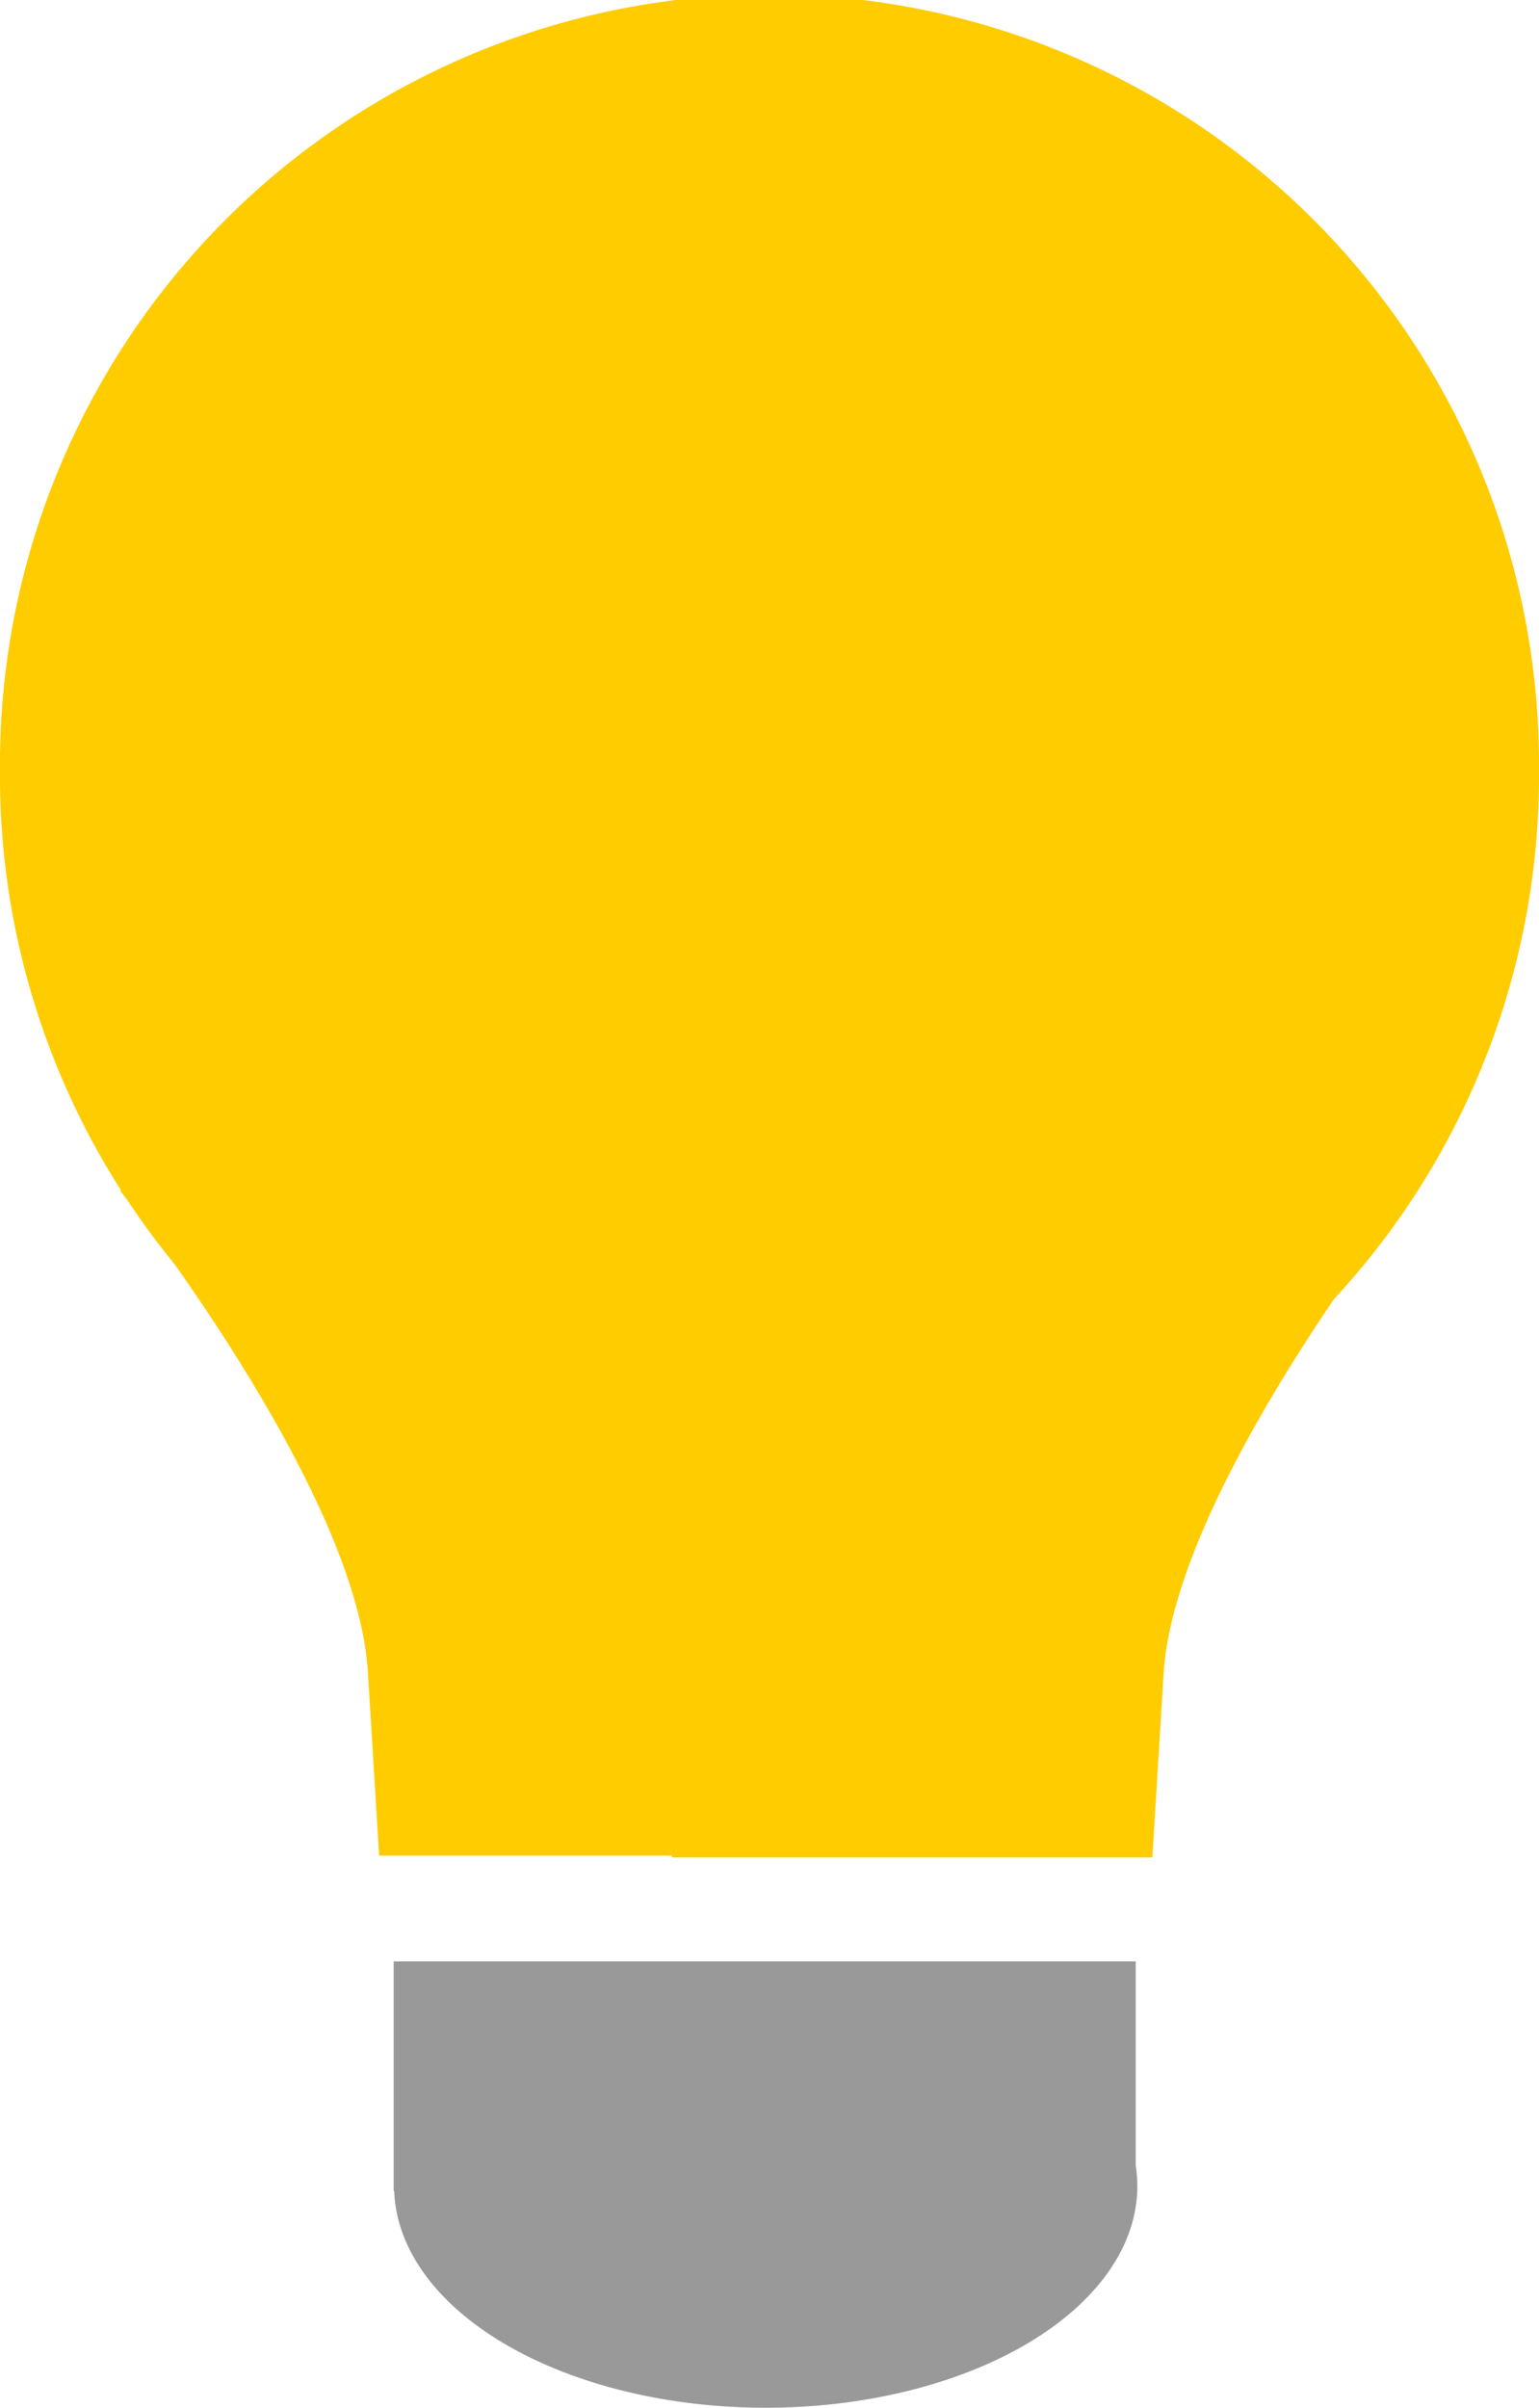 <?xml version="1.0" encoding="UTF-8" standalone="no"?>
<!-- Created with Inkscape (http://www.inkscape.org/) -->

<svg
   xmlns:dc="http://purl.org/dc/elements/1.1/"
   xmlns:cc="http://creativecommons.org/ns#"
   xmlns:rdf="http://www.w3.org/1999/02/22-rdf-syntax-ns#"
   xmlns:svg="http://www.w3.org/2000/svg"
   xmlns="http://www.w3.org/2000/svg"
   xmlns:sodipodi="http://sodipodi.sourceforge.net/DTD/sodipodi-0.dtd"
   xmlns:inkscape="http://www.inkscape.org/namespaces/inkscape"
   width="36.607"
   height="57.232"
   id="svg2"
   version="1.1"
   inkscape:version="0.48.4 r9939"
   sodipodi:docname="bulb.svg">
  <defs
     id="defs4" />
  <sodipodi:namedview
     id="base"
     pagecolor="#ffffff"
     bordercolor="#666666"
     borderopacity="1.0"
     inkscape:pageopacity="0.0"
     inkscape:pageshadow="2"
     inkscape:zoom="7.9195959"
     inkscape:cx="-15.863057"
     inkscape:cy="25.1272"
     inkscape:document-units="px"
     inkscape:current-layer="layer1"
     showgrid="false"
     fit-margin-top="0"
     fit-margin-left="0"
     fit-margin-right="0"
     fit-margin-bottom="0"
     inkscape:window-width="1920"
     inkscape:window-height="1056"
     inkscape:window-x="0"
     inkscape:window-y="24"
     inkscape:window-maximized="1" />
  <g
     inkscape:label="Layer 1"
     inkscape:groupmode="layer"
     id="layer1"
     transform="translate(-97.661,-179.255)">
    <g
       id="g3808">
      <path
         transform="translate(41.143,164.934)"
         d="m 93.125,32.625 a 18.304,18.304 0 1 1 -36.607,0 18.304,18.304 0 1 1 36.607,0 z"
         sodipodi:ry="18.303572"
         sodipodi:rx="18.303572"
         sodipodi:cy="32.625"
         sodipodi:cx="74.821426"
         id="path3014"
         style="fill:#ffcc00;fill-opacity:1;stroke:none"
         sodipodi:type="arc" />
      <path
         transform="translate(41.143,164.934)"
         inkscape:connector-curvature="0"
         id="path3016"
         d="m 59.375,42.625 c 0,0 5.625,7.054 5.893,11.429 0.268,4.375 0.268,4.375 0.268,4.375 l 11.429,0 0,-18.571 z"
         style="fill:#ffcc00;stroke:none" />
      <path
         inkscape:connector-curvature="0"
         id="path3016-2"
         d="m 131.232,207.603 c 0,0 -5.625,7.054 -5.893,11.429 -0.268,4.375 -0.268,4.375 -0.268,4.375 l -11.429,0 0,-18.571 z"
         style="fill:#ffcc00;stroke:none" />
      <path
         transform="translate(41.143,164.934)"
         d="m 83.571,66.286 a 8.839,5.268 0 1 1 -17.679,0 8.839,5.268 0 1 1 17.679,0 z"
         sodipodi:ry="5.2678571"
         sodipodi:rx="8.8392859"
         sodipodi:cy="66.285713"
         sodipodi:cx="74.73214"
         id="path3806"
         style="fill:#999999;fill-opacity:1;stroke:none"
         sodipodi:type="arc" />
    </g>
    <rect
       style="fill:#999999;fill-opacity:1;stroke:none"
       id="rect3848"
       width="17.651"
       height="5.455"
       x="107.025"
       y="225.879" />
  </g>
</svg>
